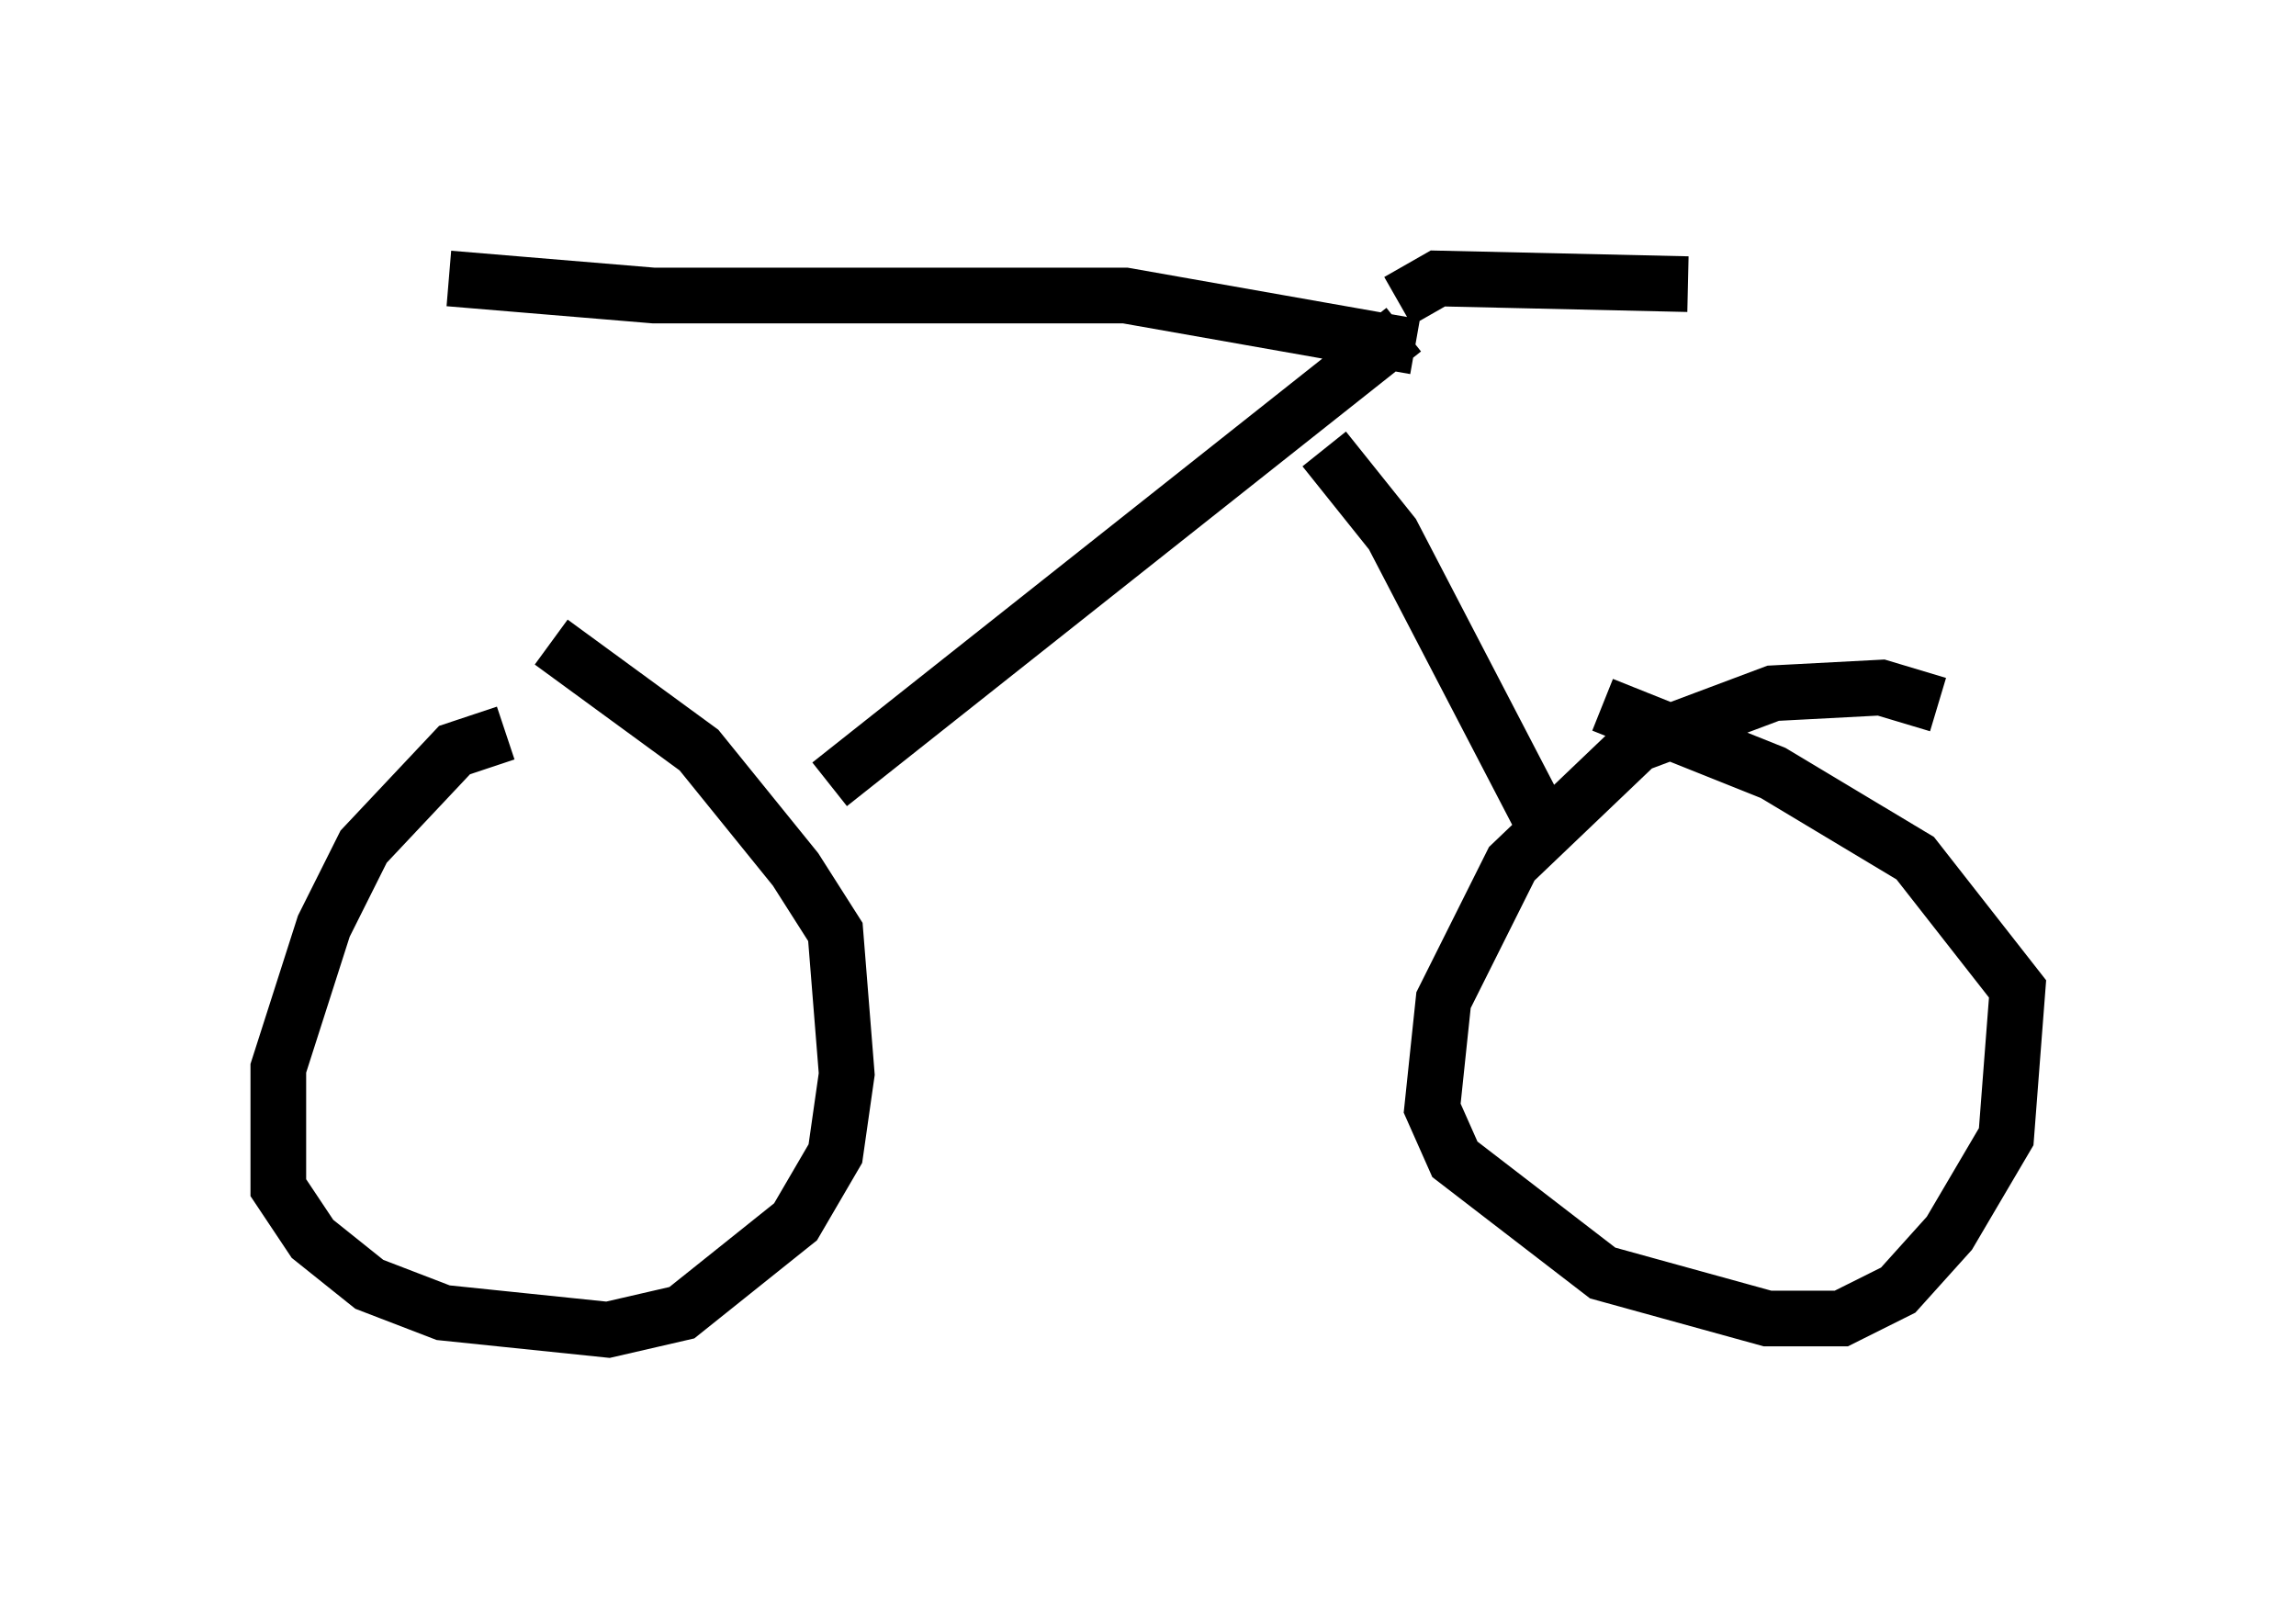 <?xml version="1.0" encoding="utf-8" ?>
<svg baseProfile="full" height="28.886" version="1.1" width="41.238" xmlns="http://www.w3.org/2000/svg" xmlns:ev="http://www.w3.org/2001/xml-events" xmlns:xlink="http://www.w3.org/1999/xlink"><defs /><rect fill="white" height="28.886" width="41.238" x="0" y="0" /><path d="M9.696, 13.371 m-0.613, -0.204 l-0.919, 0.306 -1.633, 1.735 l-0.715, 1.429 -0.817, 2.552 l0.0, 2.144 0.613, 0.919 l1.021, 0.817 1.327, 0.51 l2.96, 0.306 1.327, -0.306 l2.042, -1.633 0.715, -1.225 l0.204, -1.429 -0.204, -2.552 l-0.715, -1.123 -1.735, -2.144 l-2.654, -1.94 m24.909, 1.123 l-1.021, -0.306 -1.94, 0.102 l-2.45, 0.919 -2.246, 2.144 l-1.225, 2.45 -0.204, 1.94 l0.408, 0.919 2.654, 2.042 l2.96, 0.817 1.327, 0.0 l1.021, -0.51 0.919, -1.021 l1.021, -1.735 0.204, -2.654 l-1.838, -2.348 -2.552, -1.531 l-3.063, -1.225 m-13.883, 1.429 l10.311, -8.167 m0.204, 0.306 l-5.206, -0.919 -8.473, 0.0 l-3.675, -0.306 m17.048, 0.408 l0.715, -0.408 4.492, 0.102 m-6.533, 2.96 l1.225, 1.531 2.654, 5.104 " fill="none" stroke="black" stroke-width="1" /></svg>
